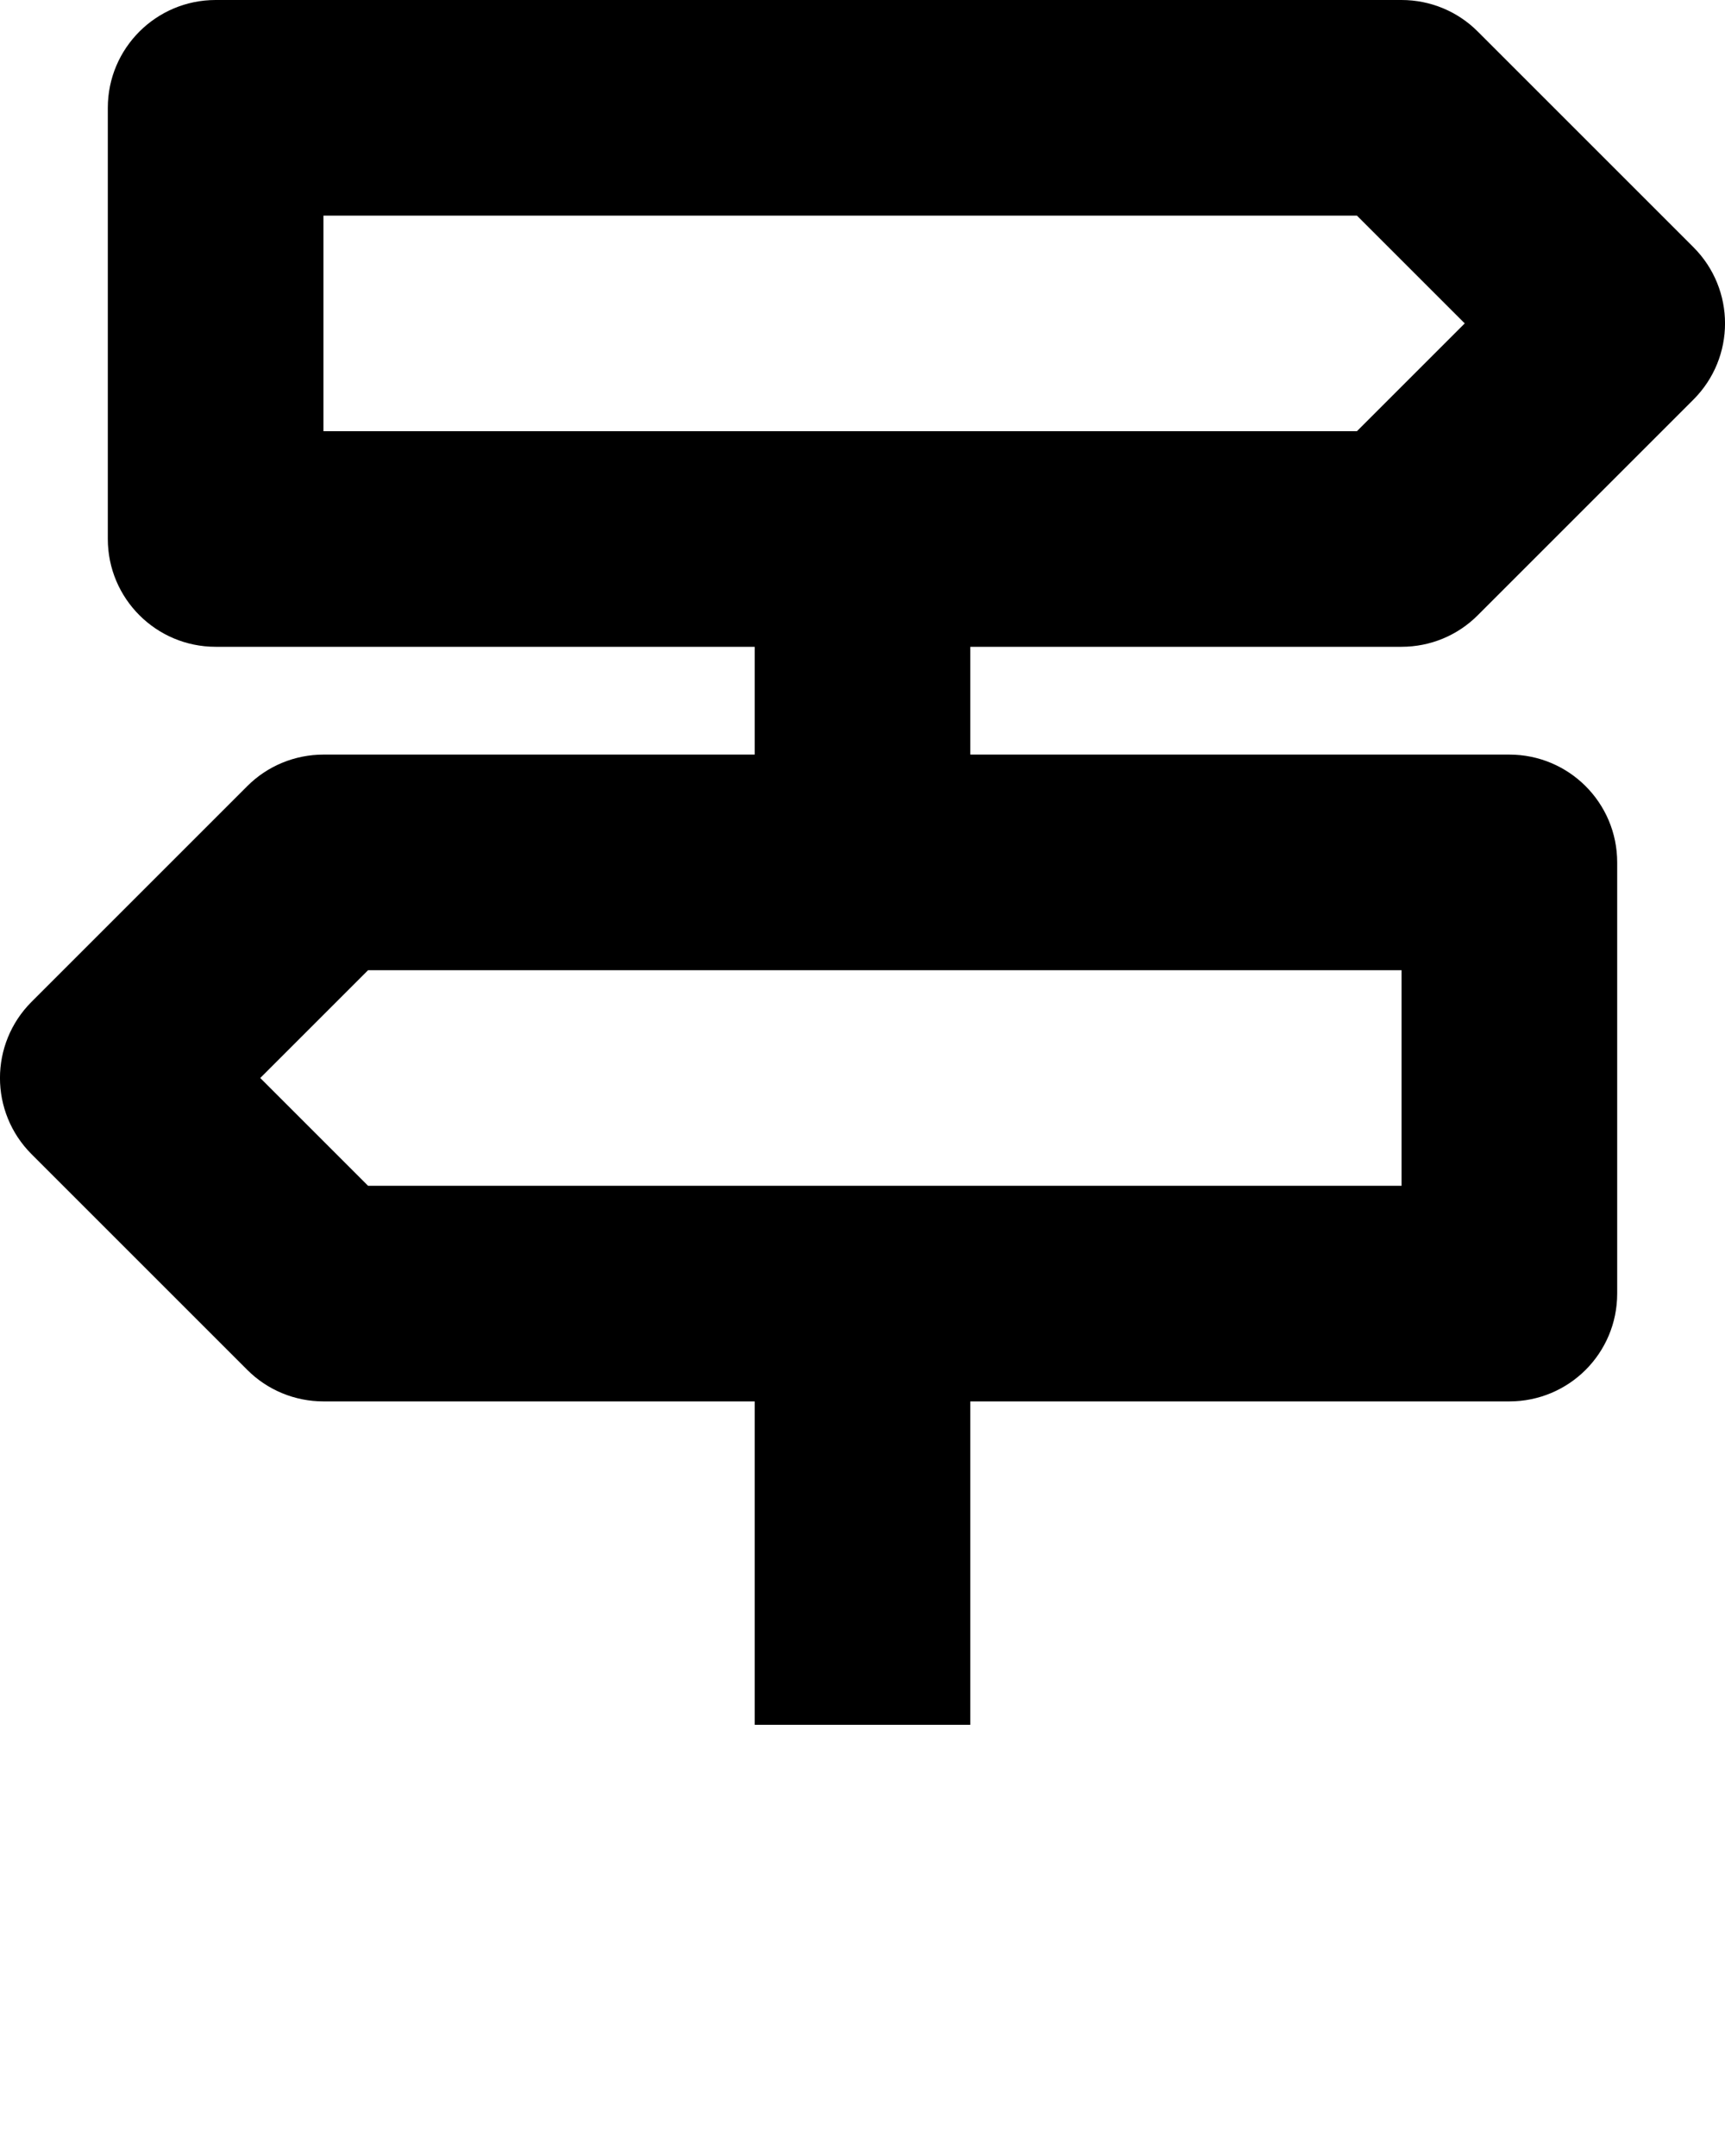<svg xmlns="http://www.w3.org/2000/svg" viewBox="0 0 16 20" enable-background="new 0 0 16 16" x="0px" y="0px">
    <g>
        <path d="M13 6h-11c-.552 0-1-.448-1-1v-4c0-.552.448-1 1-1h11c.266 0 .52.105.707.293l2 2c.391.391.391 1.023 0 1.414l-2 2c-.187.188-.441.293-.707.293zm-10-2h9.586l1-1-1-1h-9.586v2zM14 13h-11c-.265 0-.52-.105-.707-.293l-2-2c-.391-.391-.391-1.023 0-1.414l2-2c.187-.188.442-.293.707-.293h11c.553 0 1 .448 1 1v4c0 .553-.447 1-1 1zm-10.586-2h9.586v-2h-9.586l-1 1 1 1zM7 12h2v4h-2zM7 5h2v3h-2z"/>
    </g>
</svg>